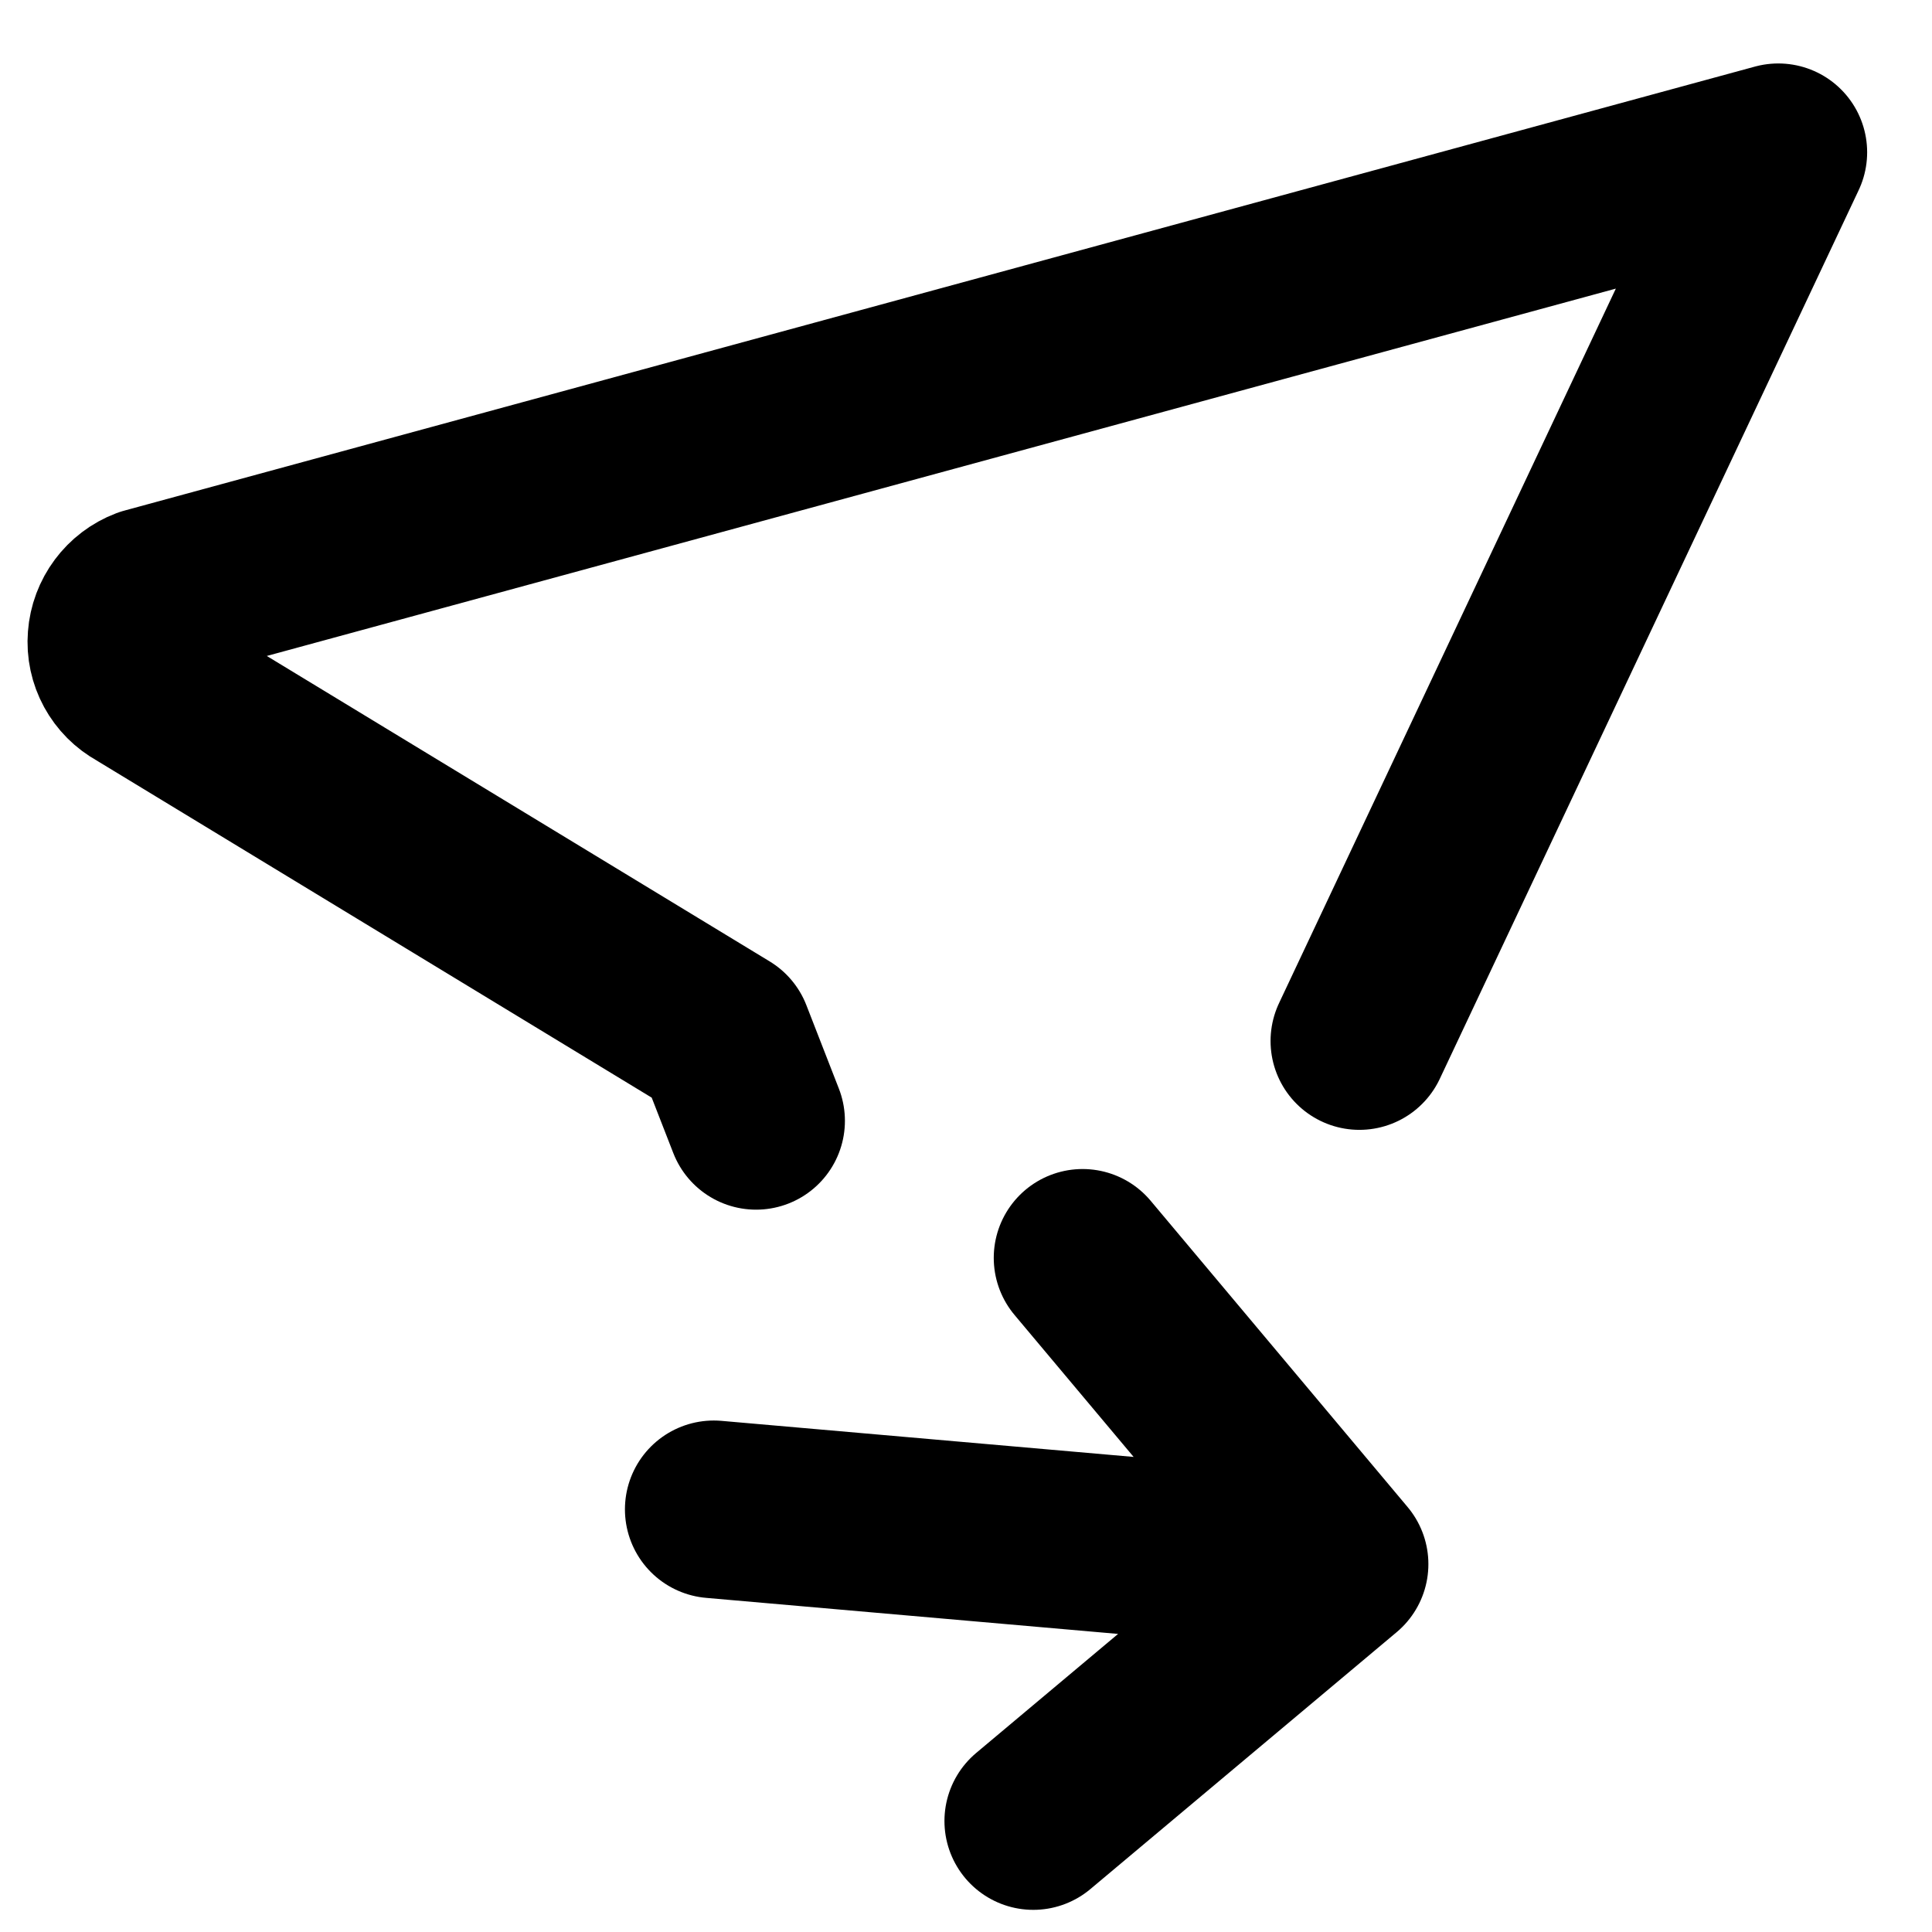 <svg width="29" height="29" viewBox="0 0 29 29" fill="none" xmlns="http://www.w3.org/2000/svg">
<path d="M20.405 15.626L26.693 2.286L2.217 8.951C1.953 9.051 1.77 9.297 1.749 9.58C1.726 9.86 1.872 10.127 2.119 10.261L10.861 15.571L11.349 16.824M10.714 22.656L20.107 23.478M20.107 23.478L15.51 27.334M20.107 23.478L16.25 18.881" stroke="black" stroke-width="2.667" stroke-linecap="round" stroke-linejoin="round"/>
</svg>
